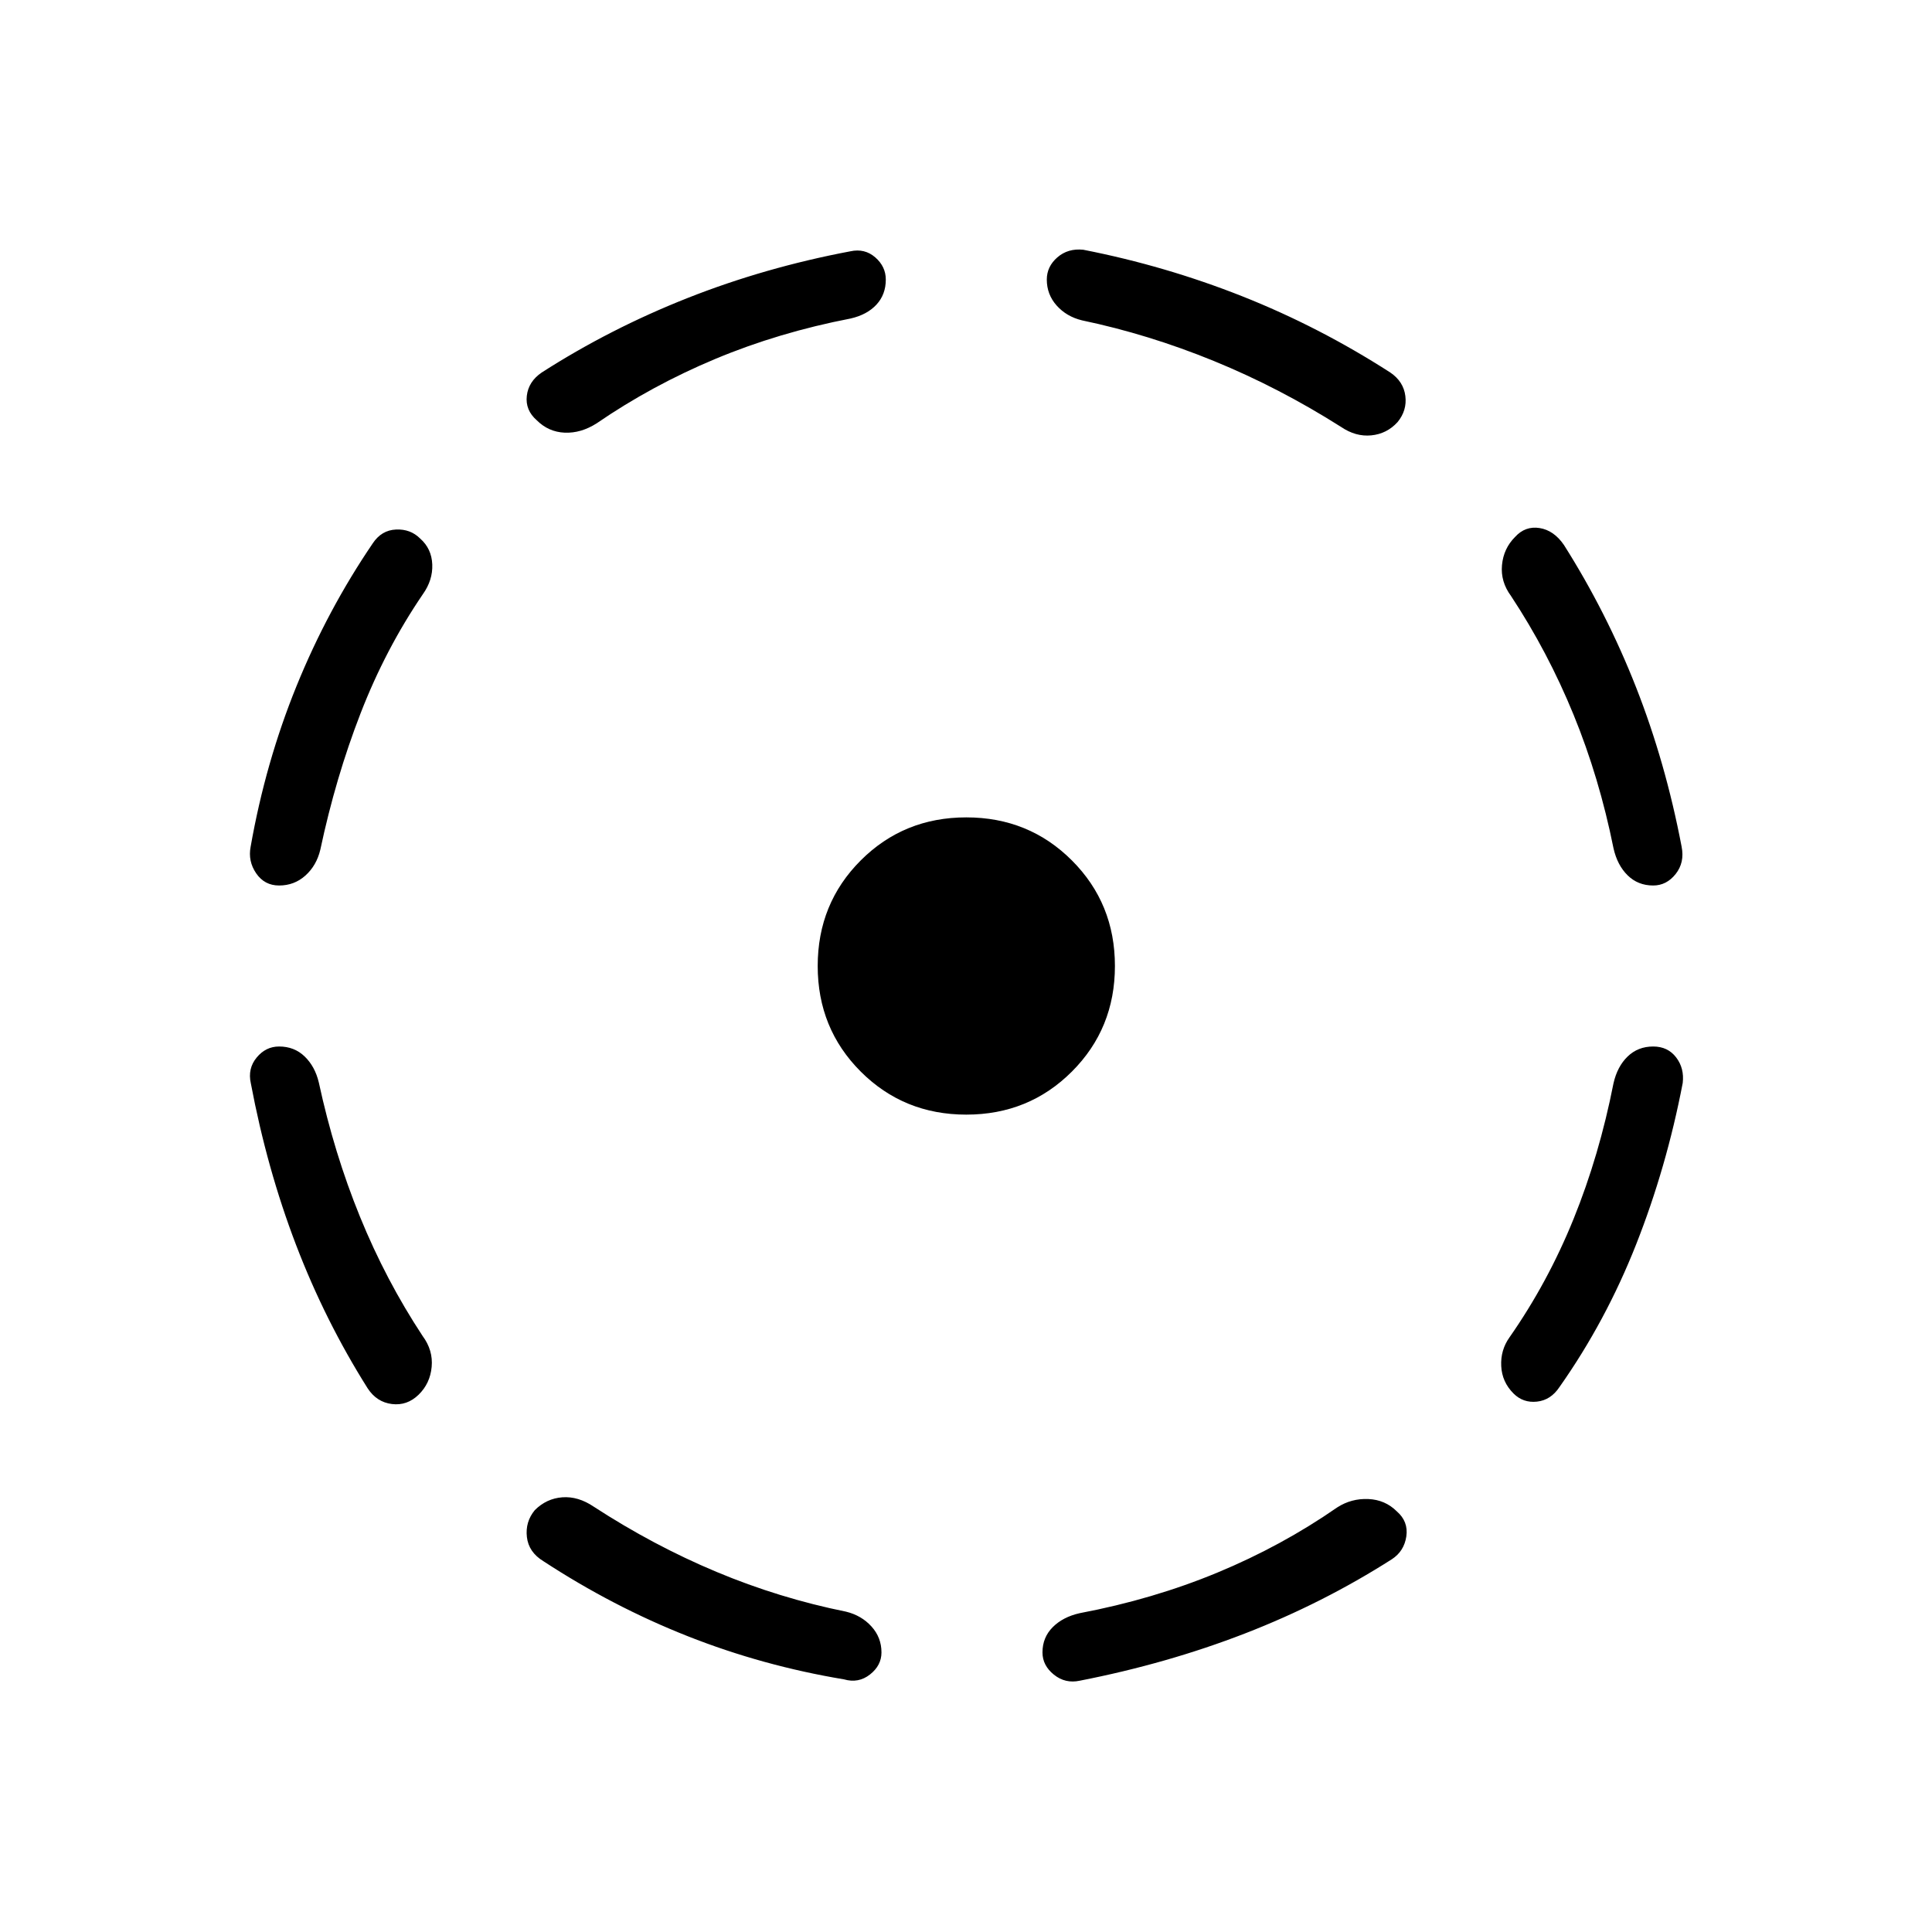 <svg xmlns="http://www.w3.org/2000/svg" height="40" viewBox="0 -960 960 960" width="40"><path d="M158.41-422.15Q166-387 178.86-355.44q12.86 31.57 31.14 59.29 5.26 7.1 4.49 15.36-.77 8.25-6.49 13.82-5.72 5.56-13.27 4.62-7.55-.93-12.04-7.8-21.15-33.54-35.6-71.31-14.45-37.77-22.45-80.23-1.64-7.34 2.89-12.82 4.52-5.49 11.16-5.49 7.57 0 12.71 4.97 5.14 4.98 7.01 12.88Zm51.69-242.57q-18.54 27.21-30.93 59.16-12.4 31.94-19.99 67.71-1.87 7.9-7.4 12.88-5.52 4.97-13.09 4.97-7.25 0-11.4-6.05-4.14-6.05-2.75-13.23 7.38-41.87 22.77-79.75 15.38-37.87 37.92-71 4.33-6.53 11.54-6.85 7.2-.33 12 4.47 5.72 5.05 6.02 12.87.31 7.82-4.69 14.82Zm84.95 453.39q29.64 19.28 60.95 32.38 31.31 13.1 64.38 19.77 7.67 1.87 12.65 7.36 4.97 5.49 4.97 12.9 0 6.48-5.72 10.97t-12.9 2.41q-40.38-6.72-77.62-21.43-37.25-14.72-71.71-37.26-7.38-4.49-8.24-12.04-.86-7.55 3.93-13.35 5.8-5.79 13.67-6.38 7.87-.59 15.64 4.67Zm127.64-590.41q-35.79 6.92-67.32 20.11-31.52 13.19-58.86 31.96-7.84 5-15.91 4.66-8.06-.35-13.86-6.14-5.79-5.03-4.97-12.16.82-7.13 7.43-11.61 33.93-21.77 72.43-36.99 38.5-15.22 80.91-23.22 7.1-1.56 12.36 3 5.25 4.57 5.25 11.05 0 7.41-4.64 12.44-4.64 5.02-12.82 6.9Zm57.46 395.59q-31.07 0-52.46-21.39-21.38-21.38-21.38-52.46 0-31.08 21.38-52.46 21.39-21.39 52.46-21.39 31.08 0 52.47 21.39Q554-511.08 554-480q0 31.08-21.38 52.46-21.39 21.39-52.47 21.39ZM664.49-211q7-4.49 15.39-4.14 8.4.35 14.2 6.14 5.79 5.03 4.72 12.4-1.08 7.37-7.18 11.37-34.36 21.92-72.98 36.88-38.61 14.97-82.1 23.48-7.18 1.56-12.86-3-5.68-4.57-5.68-11.05 0-7.41 5.06-12.52 5.07-5.1 13.4-6.97 36.49-6.92 68.44-20.17 31.95-13.24 59.59-32.42ZM537.62-800.82q-7.67-1.87-12.57-7.36t-4.9-12.9q0-6.48 5.26-11.05 5.26-4.56 12.87-3.77 40.82 8 79.03 23.14 38.2 15.14 73.49 37.84 6.61 4.48 7.51 11.69.9 7.2-3.9 13-5.28 5.79-13.03 6.56-7.74.77-15.07-4.23-30.64-19.43-63.13-32.72-32.49-13.28-65.56-20.2Zm264.12 379.1q1.88-8.33 7.02-13.31 5.14-4.97 12.7-4.97 7.26 0 11.4 5.41 4.14 5.41 3.27 12.74-8.05 41.95-23.14 80.18-15.09 38.23-38.07 70.85-4.33 6.54-11.2 7.28-6.87.75-11.67-4.05-5.72-5.72-6.1-13.63-.39-7.91 4.1-14.24 19.05-27.28 31.83-58.81 12.79-31.52 19.86-67.45Zm-50.92-242.13q-5.26-7.1-4.49-15.36.77-8.25 6.49-13.97 5.05-5.56 12.18-4.44 7.13 1.13 12.13 8.44 21.23 33.54 35.84 70.74 14.62 37.21 22.62 79.16 1.56 7.84-2.96 13.56-4.53 5.72-11.17 5.72-7.56 0-12.7-5.05t-7.02-13.46q-7.07-35.16-19.86-66.39-12.78-31.23-31.06-58.95Z"/></svg>
